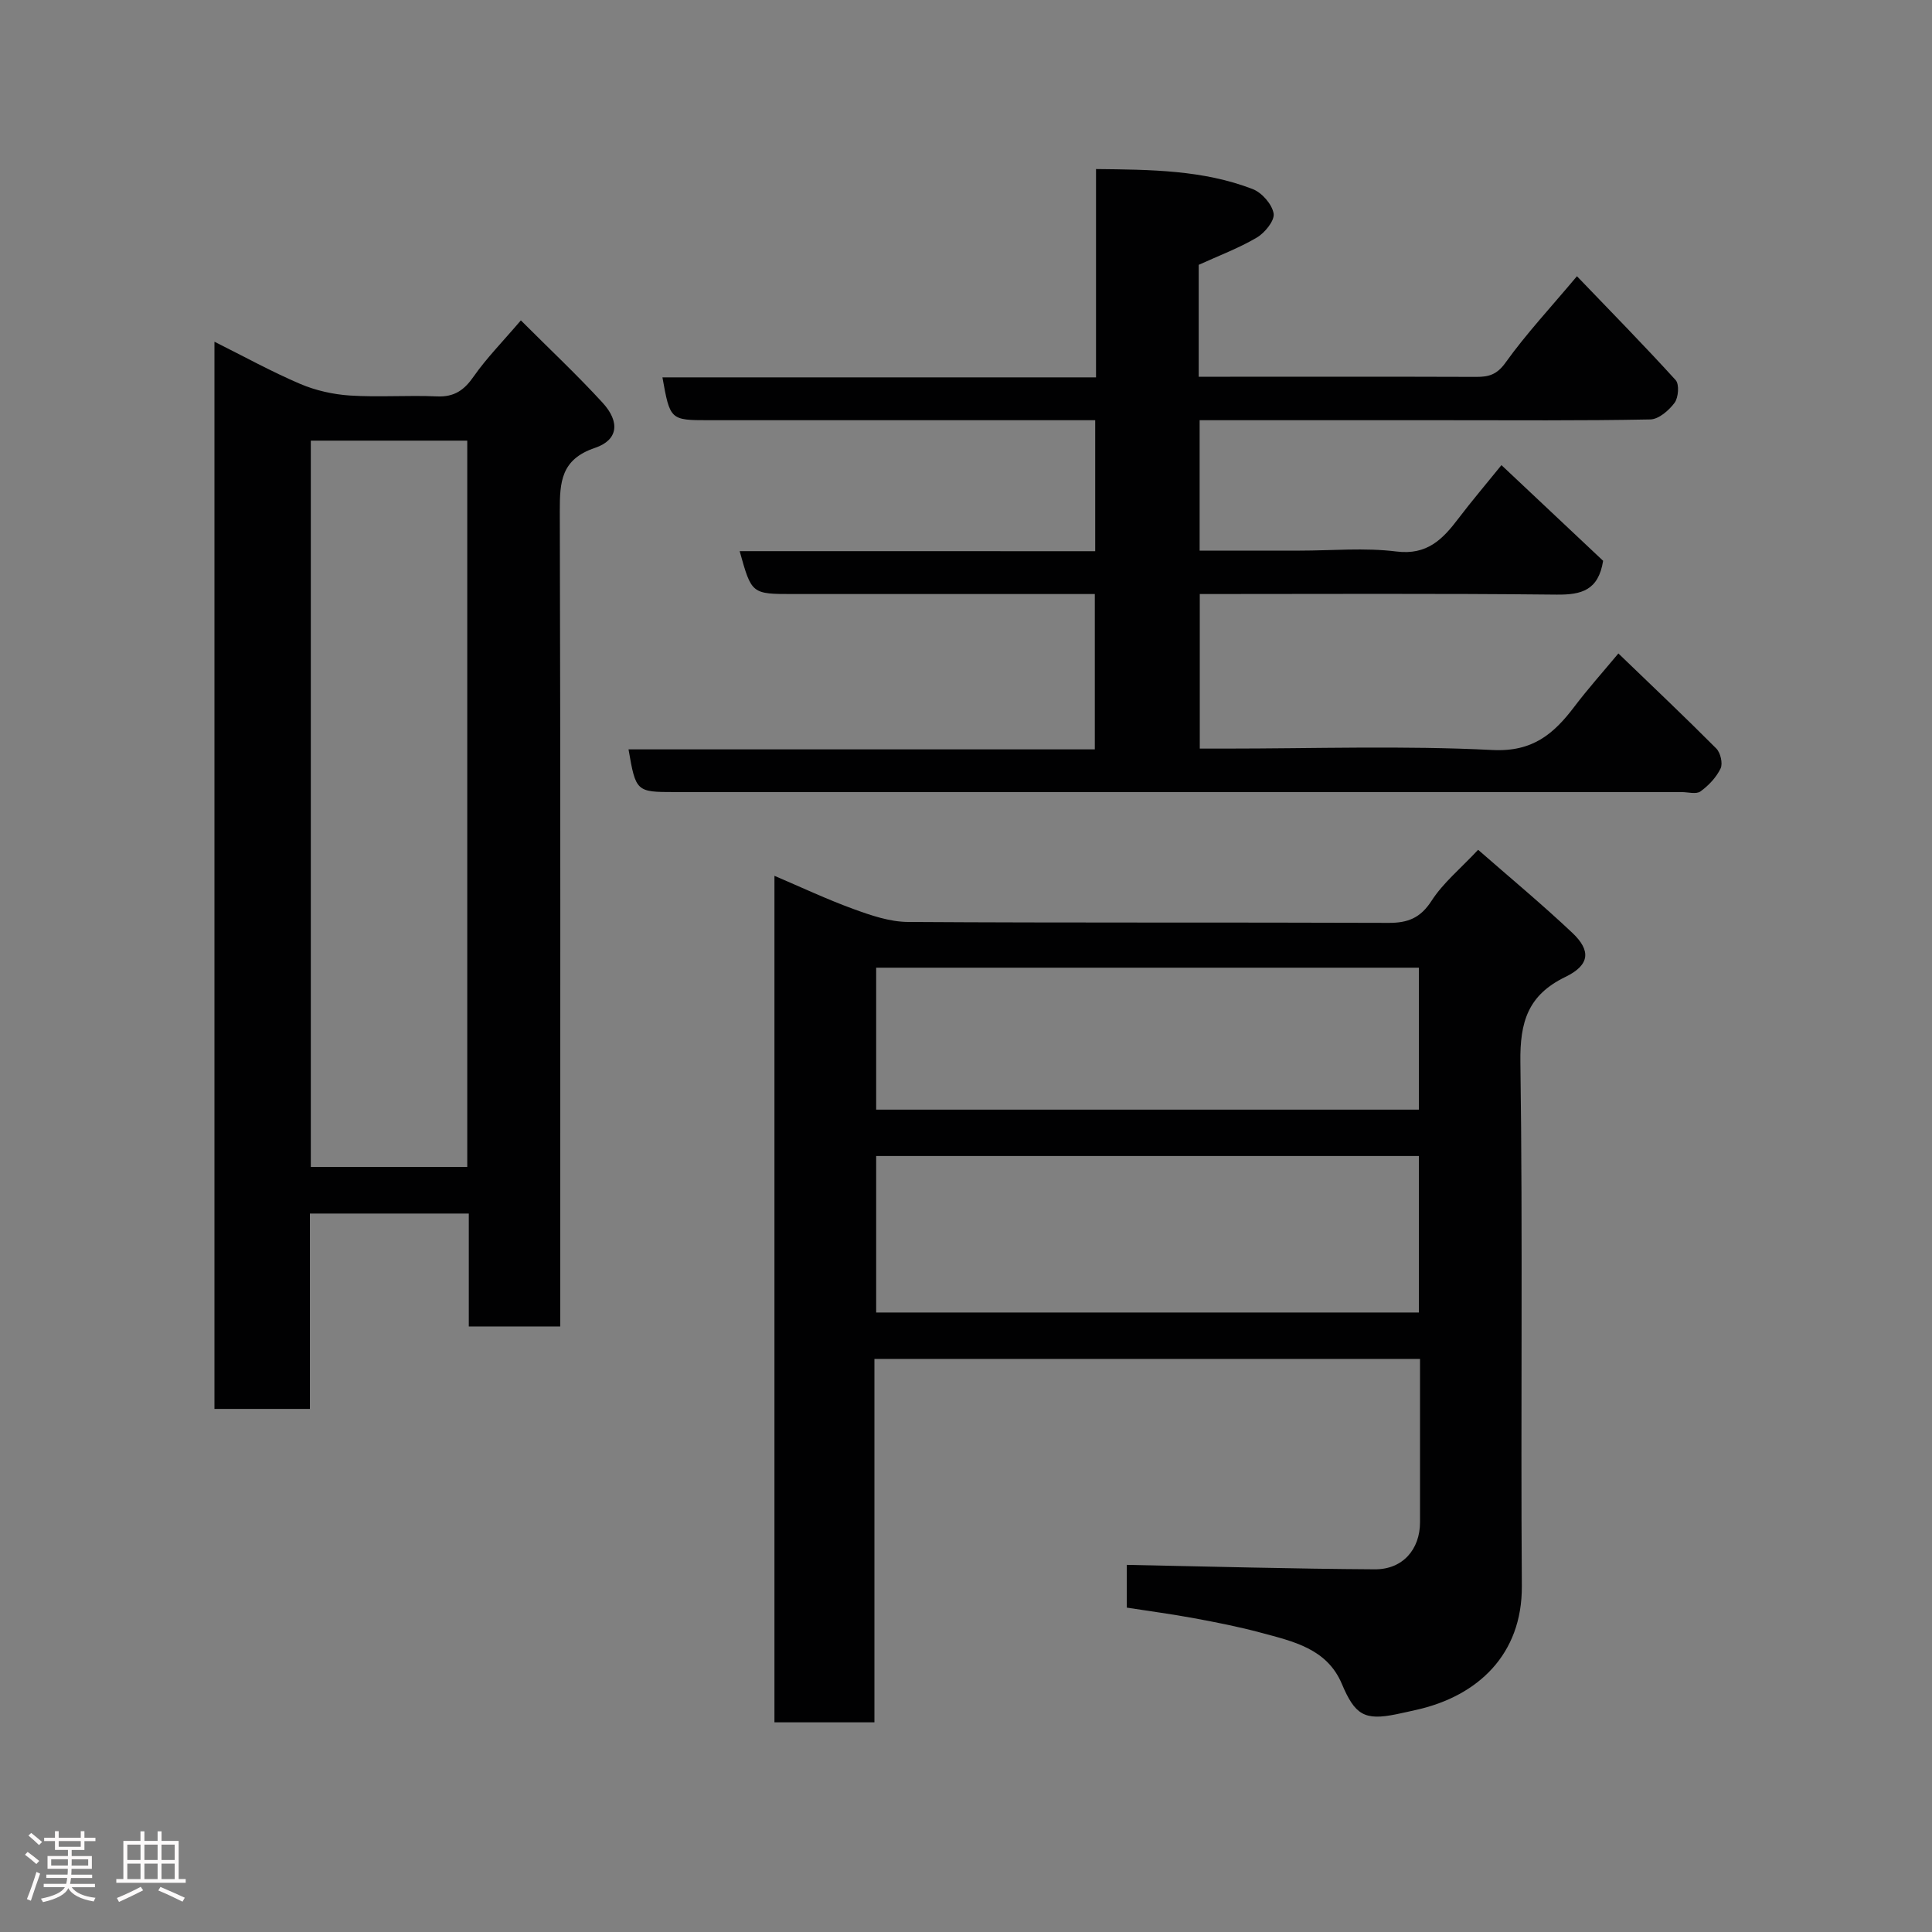 <svg enable-background="new 0 0 400 400" viewBox="0 0 400 400" xmlns="http://www.w3.org/2000/svg"><rect x="0" y="0" width="400" height="400" fill="#808080" stroke="none"/><path d="m5.17 384 .55-.58c.85.61 1.65 1.24 2.4 1.87l-.59.64c-.83-.73-1.62-1.38-2.36-1.93m1.22 9.53-.82-.34c.71-1.76 1.37-3.64 1.98-5.63.24.13.5.25.76.36-.6 1.67-1.24 3.54-1.92 5.61m-.5-13.5.57-.54c.56.44 1.31 1.06 2.26 1.87l-.64.64c-.68-.66-1.41-1.32-2.19-1.97m3.25.46h2.24v-1.36h.77v1.36h4.57v-1.36h.76v1.36h2.28v.69h-2.28v1.84h-2.64v1.26h4.18v2.64h-4.21c0 .45-.02.86-.05 1.21h4.32v.69h-4.38c-.04.34-.1.75-.19 1.22h5.15v.69h-4.82c.87 1.19 2.51 1.92 4.93 2.19-.17.31-.3.57-.37.76-2.77-.49-4.52-1.41-5.26-2.76-.56 1.26-2.3 2.23-5.24 2.9-.12-.24-.26-.48-.43-.72 2.73-.55 4.38-1.34 4.96-2.38h-4.38v-.69h4.65c.1-.38.17-.79.21-1.22h-4.32v-.69h4.4c.03-.34.05-.75.05-1.21h-4.2v-2.64h4.23v-1.26h-2.69v-1.84h-2.24zm1.46 4.46v1.29h3.45c.01-.4.02-.57.01-.53v-.32-.45h-3.46zm1.55-2.59h4.57v-1.19h-4.57zm6.11 2.59h-3.42v.77c-.02.19-.01.37-.02.53h3.44z" fill="#fcfafa"/><path d="m32.63 379.16h.82v1.98h3.54v7.89h1.46v.78h-14.37v-.78h1.46v-7.89h3.54v-1.98h.82v1.98h2.73zm-3.49 11.48.5.73c-1.61.82-3.28 1.63-5 2.41-.13-.27-.28-.55-.44-.82 1.75-.72 3.4-1.49 4.94-2.32m-2.78-5.55h2.73v-3.18h-2.73zm0 3.95h2.73v-3.2h-2.73zm3.54-3.95h2.73v-3.18h-2.73zm0 3.95h2.73v-3.2h-2.73zm7.89 4.68c-1.84-.92-3.51-1.7-5.02-2.32l.45-.73c1.89.8 3.57 1.55 5.04 2.23zm-1.62-11.81h-2.73v3.18h2.73zm-2.73 7.13h2.73v-3.2h-2.73z" fill="#fcfafa"/><g fill="#010102"><path d="m181.04 281.36v75.23c-6.9 0-13.62 0-20.7 0 0-58.11 0-116.36 0-175.26 5.48 2.33 10.83 4.86 16.38 6.88 3.62 1.32 7.5 2.65 11.27 2.67 33.16.21 66.33.06 99.49.19 4.04.02 6.62-1.02 8.93-4.6 2.37-3.68 5.93-6.59 9.62-10.53 6.37 5.58 13.14 11.19 19.52 17.21 3.91 3.7 3.59 6.67-1.47 9.12-7.74 3.75-9.41 9.32-9.3 17.6.51 36.16.05 72.33.3 108.49.1 14.21-9.16 22.78-21.72 25.62-1.43.32-2.85.65-4.28.94-6.61 1.35-8.56.12-11.27-6.3-3.09-7.31-10.1-8.79-16.73-10.58-4.55-1.23-9.2-2.14-13.84-3-4.62-.86-9.29-1.47-13.95-2.2 0-3.47 0-6.56 0-8.85 17.31.34 34.33.82 51.37.92 5.77.03 9.34-4.14 9.34-9.75.01-11.15 0-22.3 0-33.81-37.64.01-75.02.01-112.96.01zm112.73-42.02c-37.75 0-75.12 0-112.37 0v32.4h112.37c0-10.84 0-21.44 0-32.4zm0-38.99c-37.77 0-75.13 0-112.37 0v29.39h112.37c0-9.85 0-19.44 0-29.39z"/><path d="m107.84 66.33c5.89 5.9 11.63 11.27 16.92 17.05 3.64 3.97 3.25 7.72-1.58 9.35-7.02 2.37-7.29 7.03-7.28 13.08.16 54.16.09 108.32.09 162.48v6.34c-6.26 0-12.32 0-18.93 0 0-7.69 0-15.41 0-23.38-11.15 0-21.75 0-32.9 0v40.45c-6.81 0-13.08 0-19.76 0 0-73.36 0-146.86 0-220.95 6.09 3.04 11.79 6.19 17.74 8.73 3.21 1.37 6.83 2.18 10.32 2.41 5.97.38 12-.09 17.99.18 3.62.16 5.67-1.3 7.66-4.18 2.63-3.76 5.9-7.07 9.73-11.56zm-43.49 24.9v150.37h32.39c0-50.32 0-100.23 0-150.37-10.85 0-21.45 0-32.39 0z"/><path d="m226.75 114.12c0-9.45 0-18.04 0-27.12-2.03 0-3.82 0-5.6 0-24.83 0-49.65 0-74.48 0-7.88 0-7.95-.07-9.52-8.87h89.77c0-14.53 0-28.58 0-43.13 11.36.12 22.17.19 32.42 4.14 1.91.73 4.02 3.13 4.35 5.06.25 1.46-1.81 4-3.47 4.98-3.74 2.21-7.88 3.75-12.04 5.65v23.17h6.49c17 0 33.99-.03 50.99.03 2.6.01 4.28-.48 6.05-2.96 4.27-5.96 9.31-11.36 14.78-17.88 6.92 7.21 13.82 14.23 20.44 21.51.78.86.58 3.61-.23 4.7-1.17 1.57-3.28 3.41-5.03 3.44-14.3.28-28.64.16-42.97.16-16.65 0-33.3 0-50.33 0v27h20.76c6.66 0 13.41-.64 19.97.18 6.38.8 9.6-2.54 12.85-6.83 2.75-3.62 5.7-7.08 8.91-11.05 7.41 6.97 14.37 13.52 21.05 19.81-.98 6.13-4.48 7.05-9.63 7-24.49-.26-48.98-.12-73.88-.12v32h5.14c18.49 0 37.02-.64 55.47.29 8.32.42 12.67-3.33 16.96-8.99 2.74-3.62 5.78-7.02 9.1-11 7.03 6.77 13.75 13.13 20.27 19.68.87.88 1.39 3.1.89 4.13-.89 1.85-2.48 3.54-4.17 4.76-.88.63-2.59.13-3.92.13-69.48 0-138.96 0-208.44 0-7.96 0-8.06-.08-9.57-8.84h96.54c0-10.87 0-21.25 0-32.16-4.38 0-8.67 0-12.95 0-16.5 0-32.99 0-49.49 0-8.62 0-8.62 0-11.09-8.88 24.51.01 48.89.01 73.61.01z"/></g></svg>